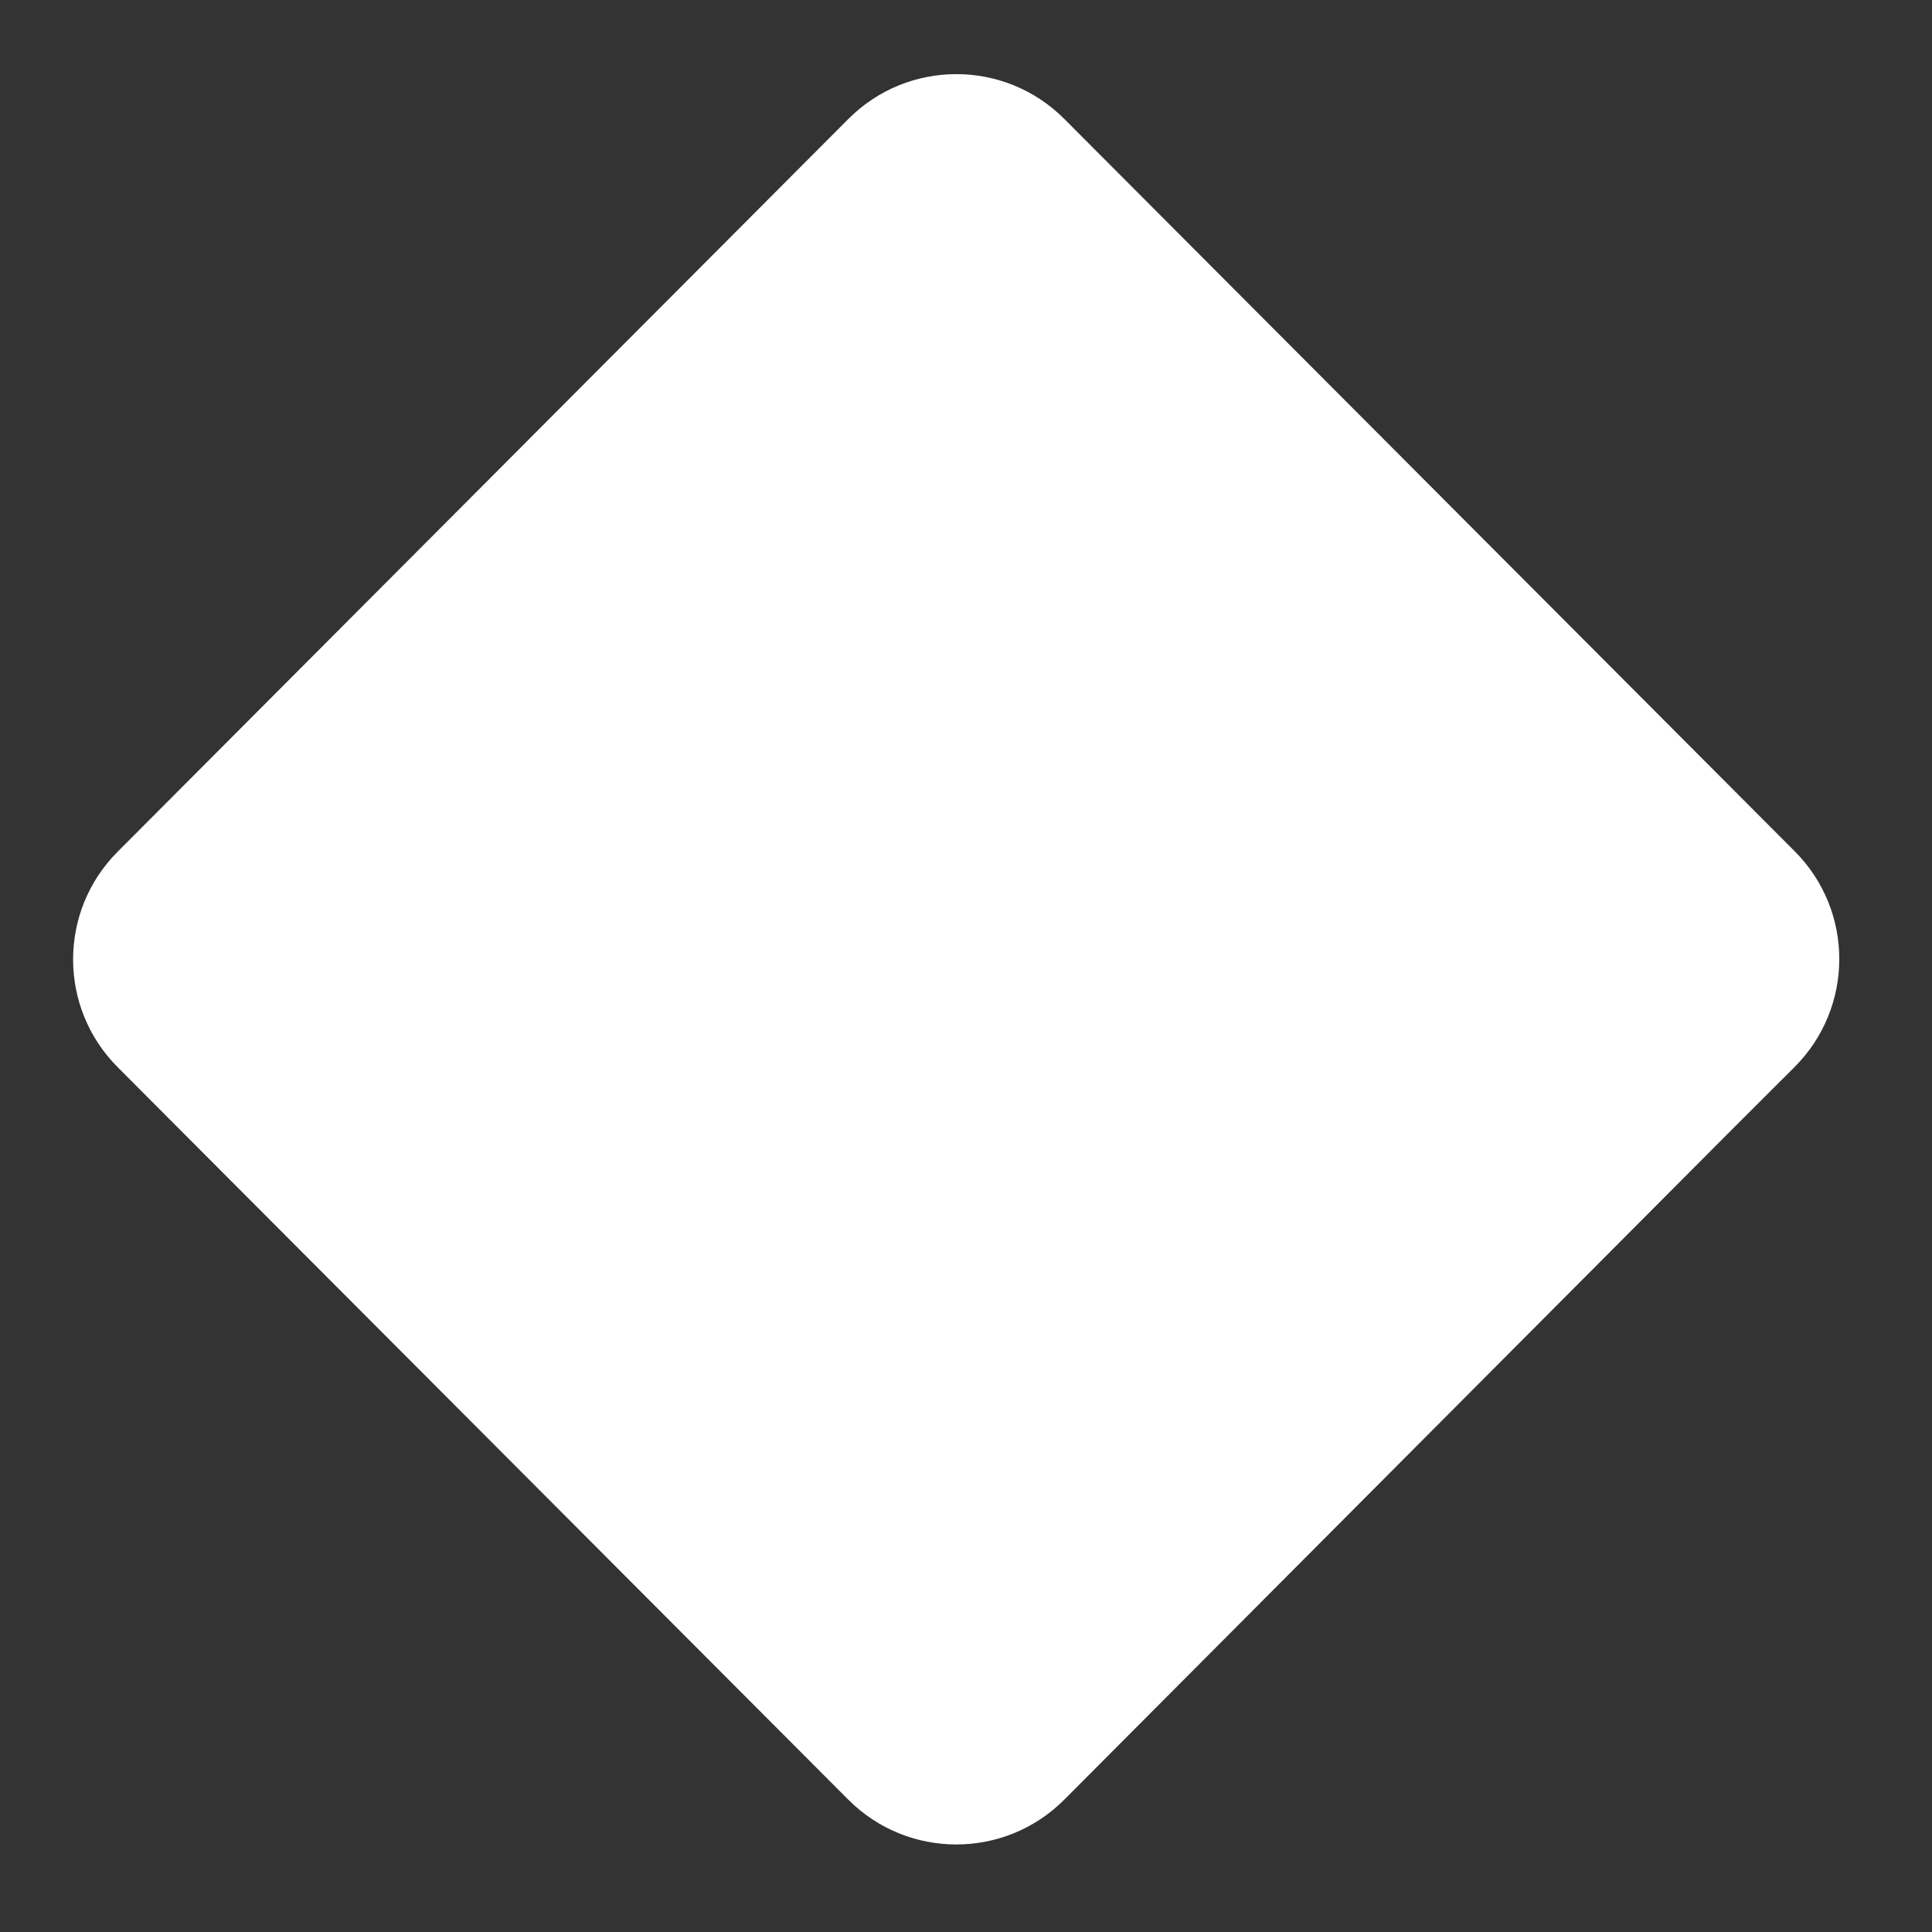 <svg width="19" height="19" viewBox="0 0 19 19" fill="none" xmlns="http://www.w3.org/2000/svg">
<rect x="0" y="0" width="19" height="19" fill="#333333" stroke="none"/>
<path d="M8.343 17.699C8.929 18.286 9.881 18.286 10.467 17.698L17.014 11.127L17.648 10.494C18.234 9.908 18.235 8.959 17.651 8.373L10.467 1.17C9.881 0.582 8.929 0.582 8.343 1.17L1.157 8.376C0.573 8.961 0.573 9.908 1.156 10.494L1.787 11.127L8.343 17.699Z" fill="white"/>
</svg>
